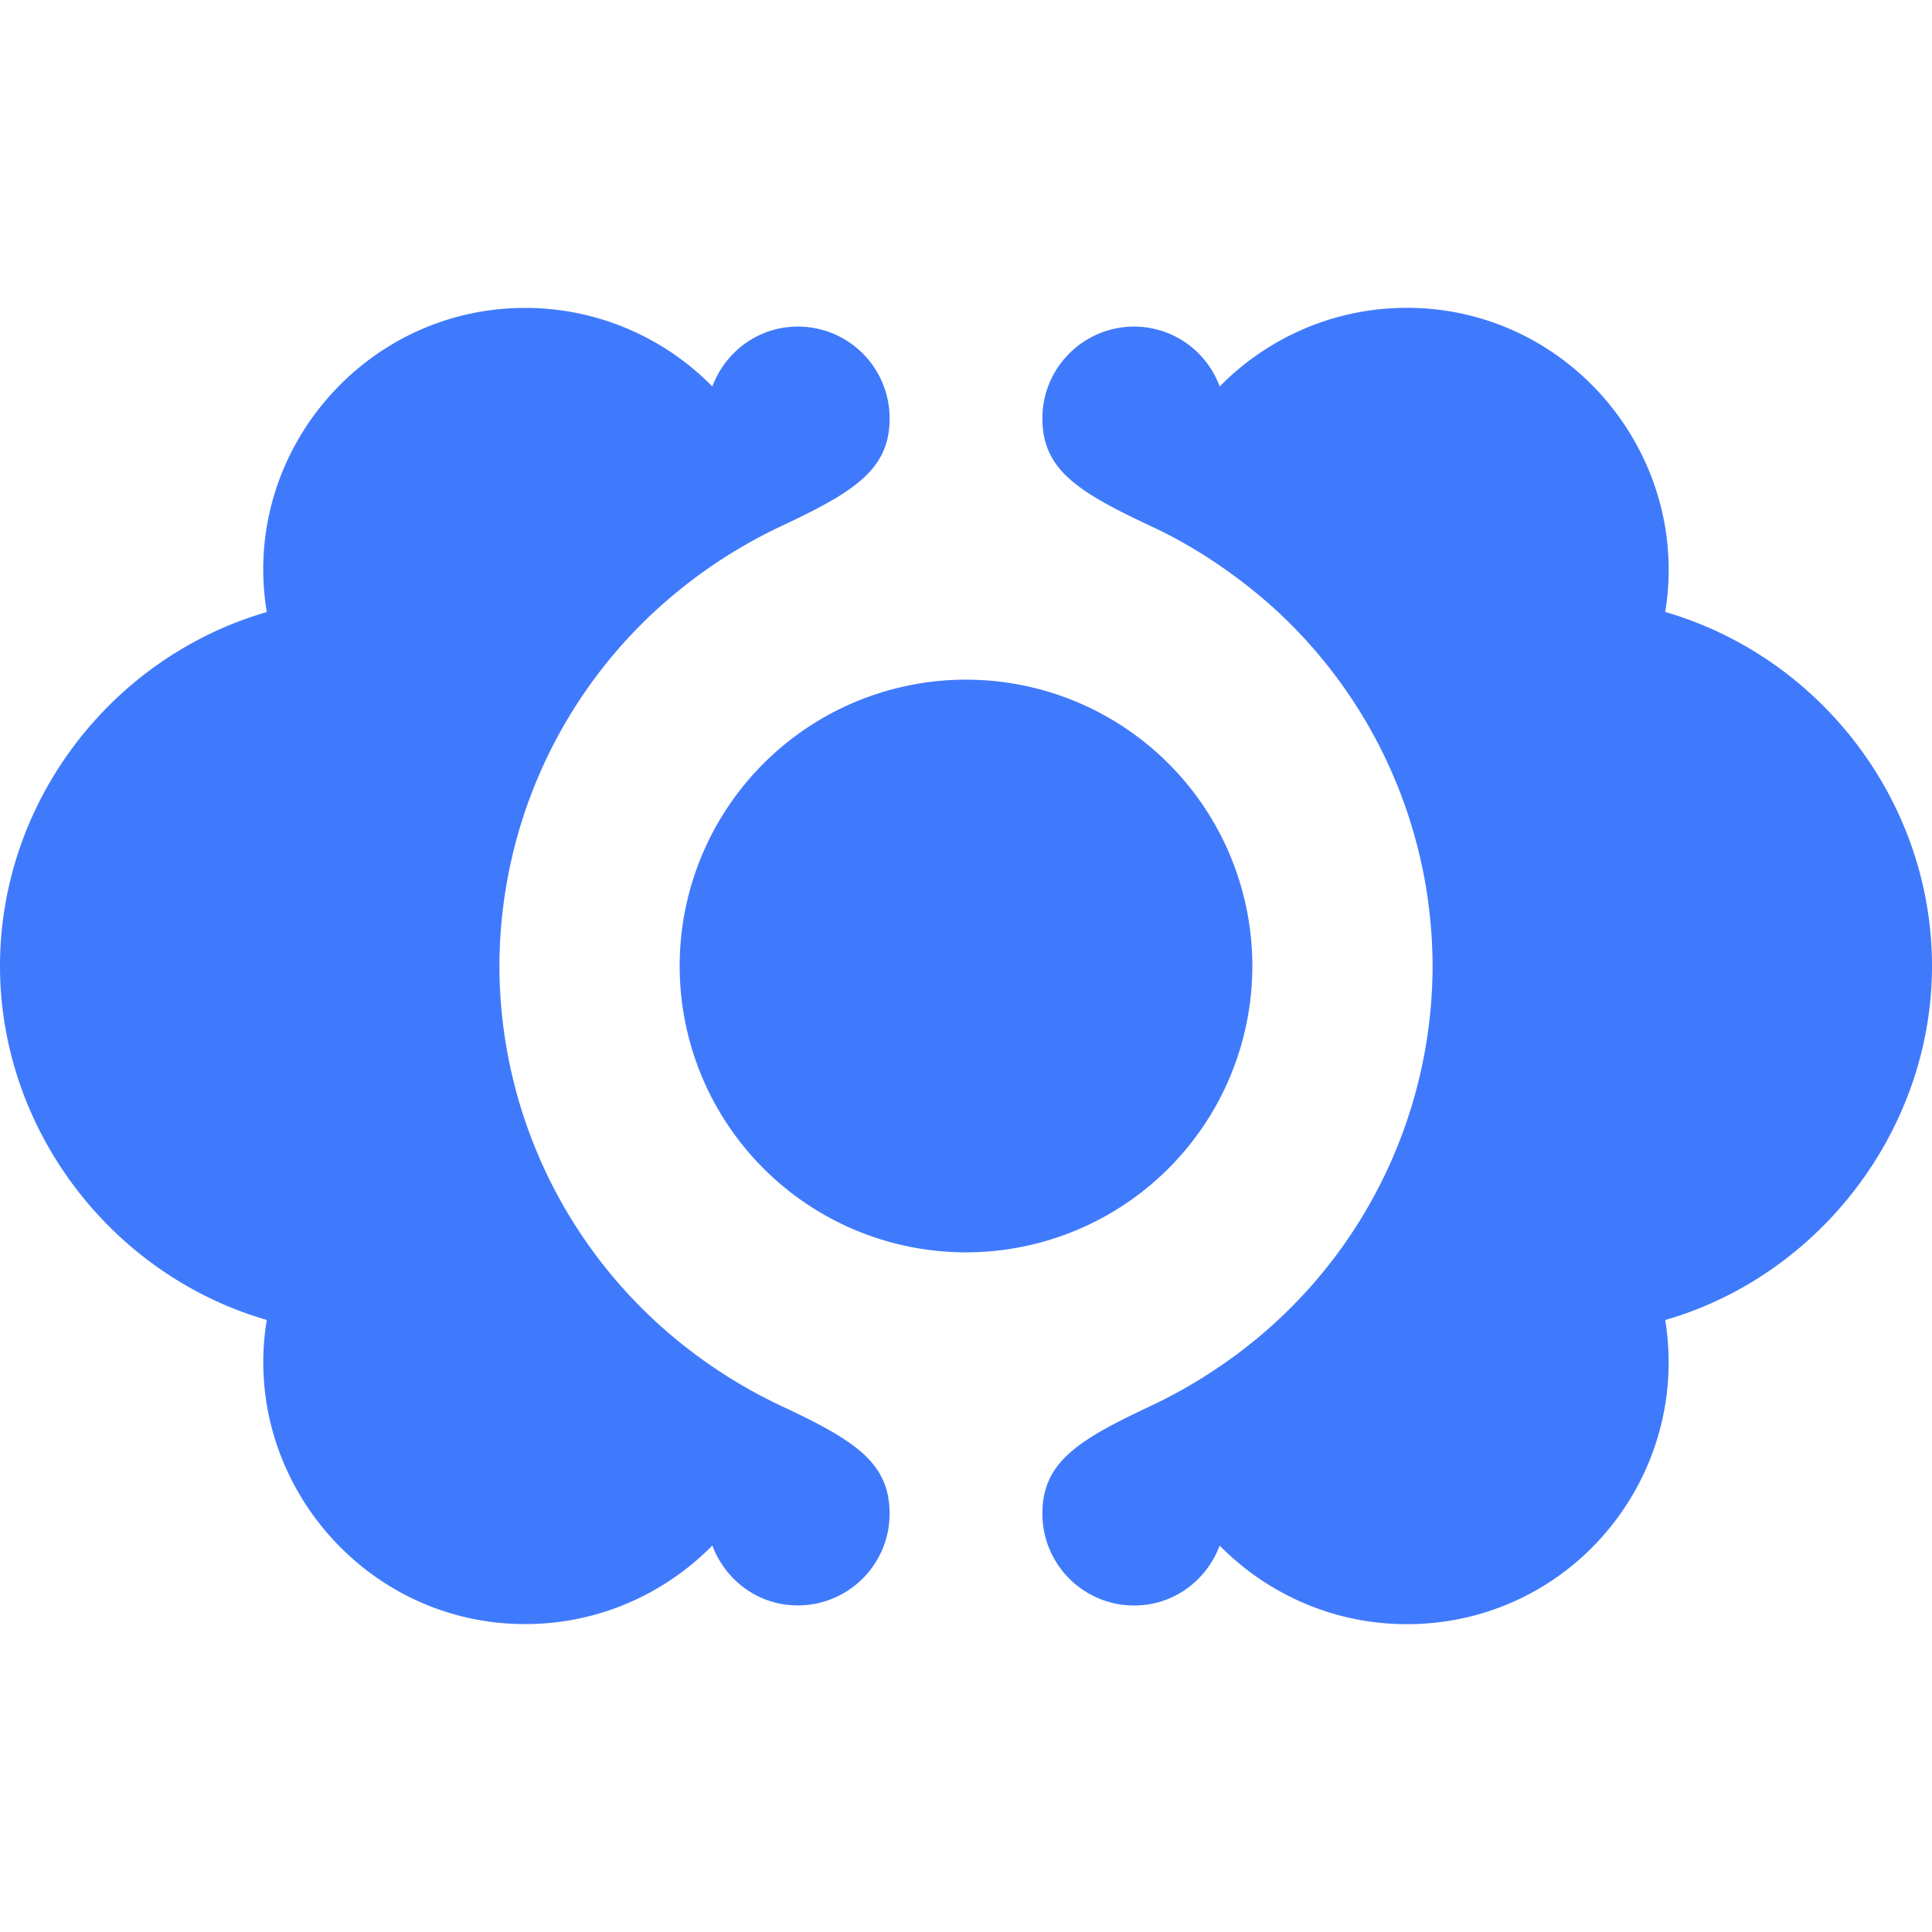 <svg role="img" viewBox="0 0 24 24" xmlns="http://www.w3.org/2000/svg" fill="#407AFC"><title>CloudCannon</title><path d="M20.686 7.602c.321-1.964-1.203-3.778-3.21-3.778-.91 0-1.733.376-2.325.977a1.132 1.132 0 0 0-1.061-.744c-.63 0-1.141.51-1.141 1.14s.429.909 1.34 1.335a5.884 5.884 0 0 1 .813.46c.275.184.534.388.776.612A6.02 6.02 0 0 1 17.796 12a6.02 6.02 0 0 1-2.694 5.008 6.16 6.16 0 0 1-.813.46c-.911.427-1.34.704-1.34 1.335 0 .63.51 1.141 1.14 1.141.492 0 .9-.312 1.062-.744.592.6 1.414.976 2.325.976 2.025 0 3.527-1.81 3.21-3.778C22.61 15.842 24 14.026 24 12.001c0-2.038-1.382-3.837-3.314-4.399zM9.711 17.468a6.193 6.193 0 0 1-1.589-1.073A6.02 6.02 0 0 1 6.204 12a6.02 6.02 0 0 1 1.918-4.395 6.22 6.22 0 0 1 1.589-1.072c.91-.427 1.34-.704 1.34-1.335s-.51-1.141-1.14-1.141c-.492 0-.9.312-1.062.744a3.257 3.257 0 0 0-2.325-.976c-2.003 0-3.536 1.807-3.21 3.778C1.381 8.164 0 9.962 0 12c0 2.028 1.38 3.836 3.314 4.397-.323 1.954 1.198 3.778 3.21 3.778.91 0 1.733-.375 2.325-.976.162.432.57.744 1.061.744.63 0 1.141-.51 1.141-1.14 0-.631-.429-.909-1.34-1.335zM12 8.443a3.557 3.557 0 1 1 0 7.114 3.557 3.557 0 0 1 0-7.114z"/></svg>